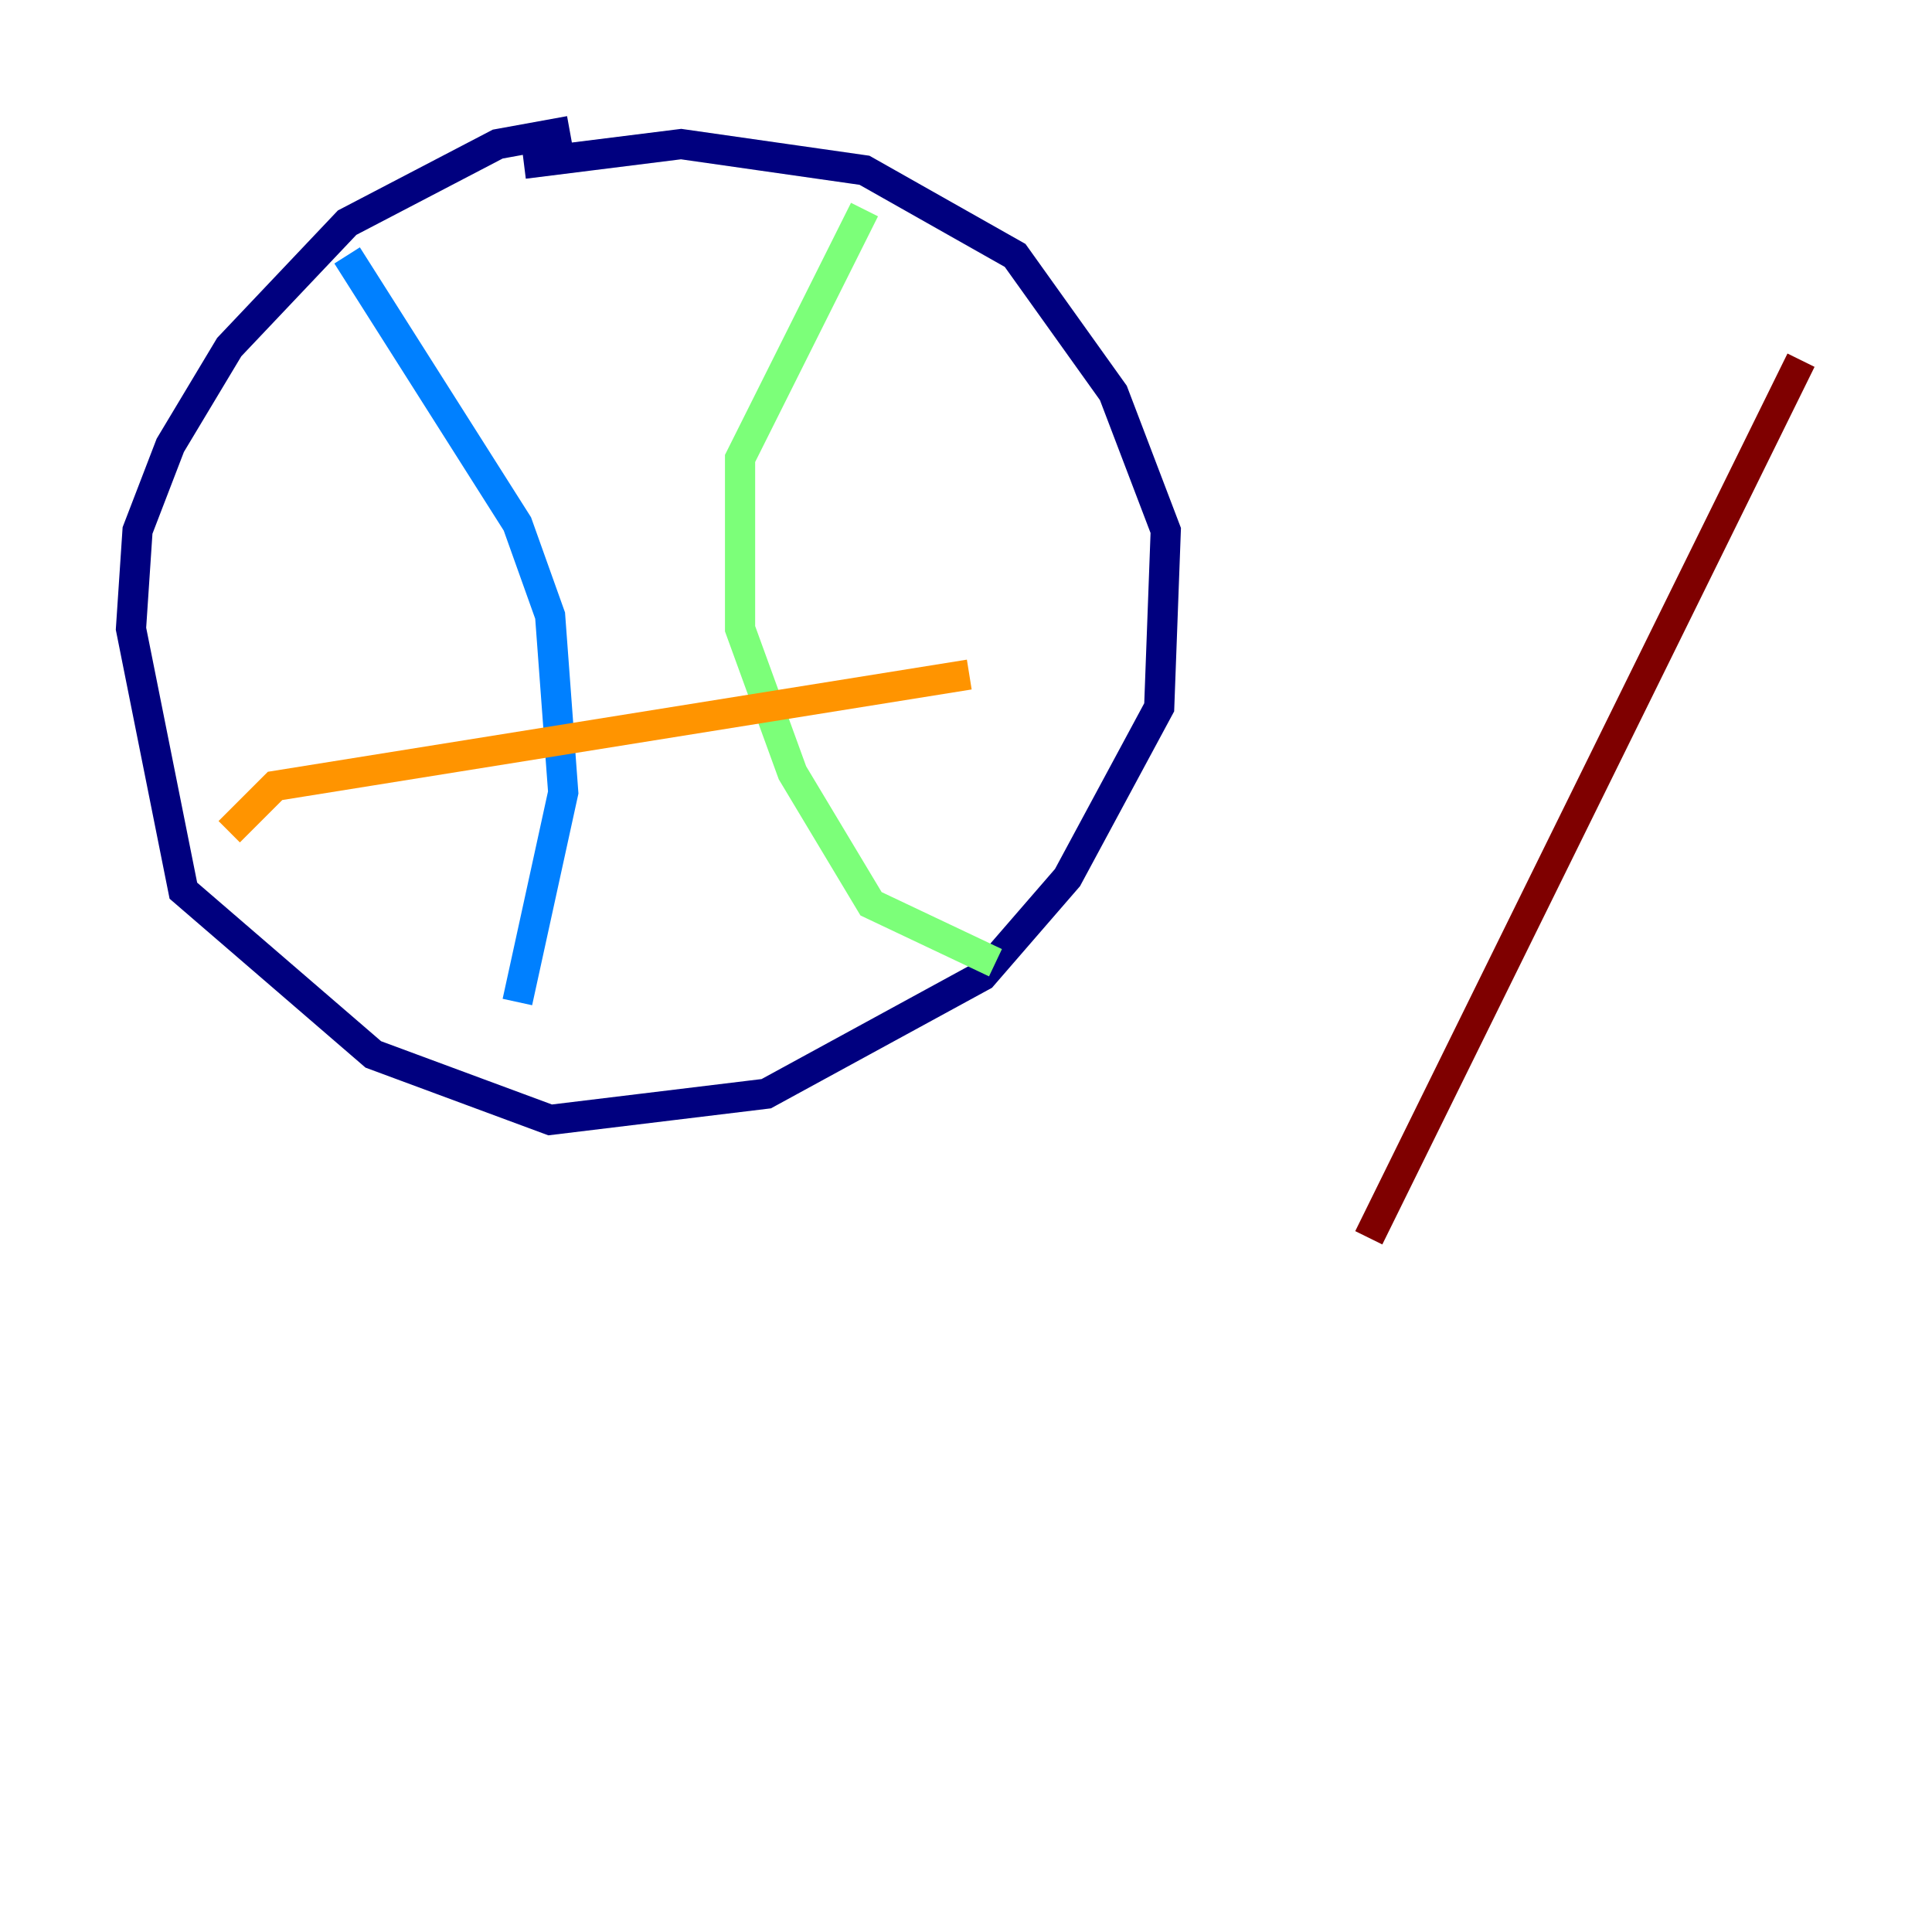 <?xml version="1.0" encoding="utf-8" ?>
<svg baseProfile="tiny" height="128" version="1.2" viewBox="0,0,128,128" width="128" xmlns="http://www.w3.org/2000/svg" xmlns:ev="http://www.w3.org/2001/xml-events" xmlns:xlink="http://www.w3.org/1999/xlink"><defs /><polyline fill="none" points="37.749,8.678 32.976,9.546 22.997,14.752 15.186,22.997 11.281,29.505 9.112,35.146 8.678,41.654 12.149,59.01 24.732,69.858 36.447,74.197 50.766,72.461 65.085,64.651 70.725,58.142 76.8,46.861 77.234,35.146 73.763,26.034 67.254,16.922 57.275,11.281 45.125,9.546 34.712,10.848" stroke="#00007f" stroke-width="2" /><polyline fill="none" points="22.997,16.922 34.278,34.712 36.447,40.786 37.315,52.502 34.278,66.386" stroke="#0080ff" stroke-width="2" /><polyline fill="none" points="57.275,13.885 49.031,30.373 49.031,41.654 52.502,51.2 57.709,59.878 65.953,63.783" stroke="#7cff79" stroke-width="2" /><polyline fill="none" points="15.186,55.105 18.224,52.068 64.217,44.691" stroke="#ff9400" stroke-width="2" /><polyline fill="none" points="119.322,23.864 90.685,82.007" stroke="#7f0000" stroke-width="2" /></svg>
